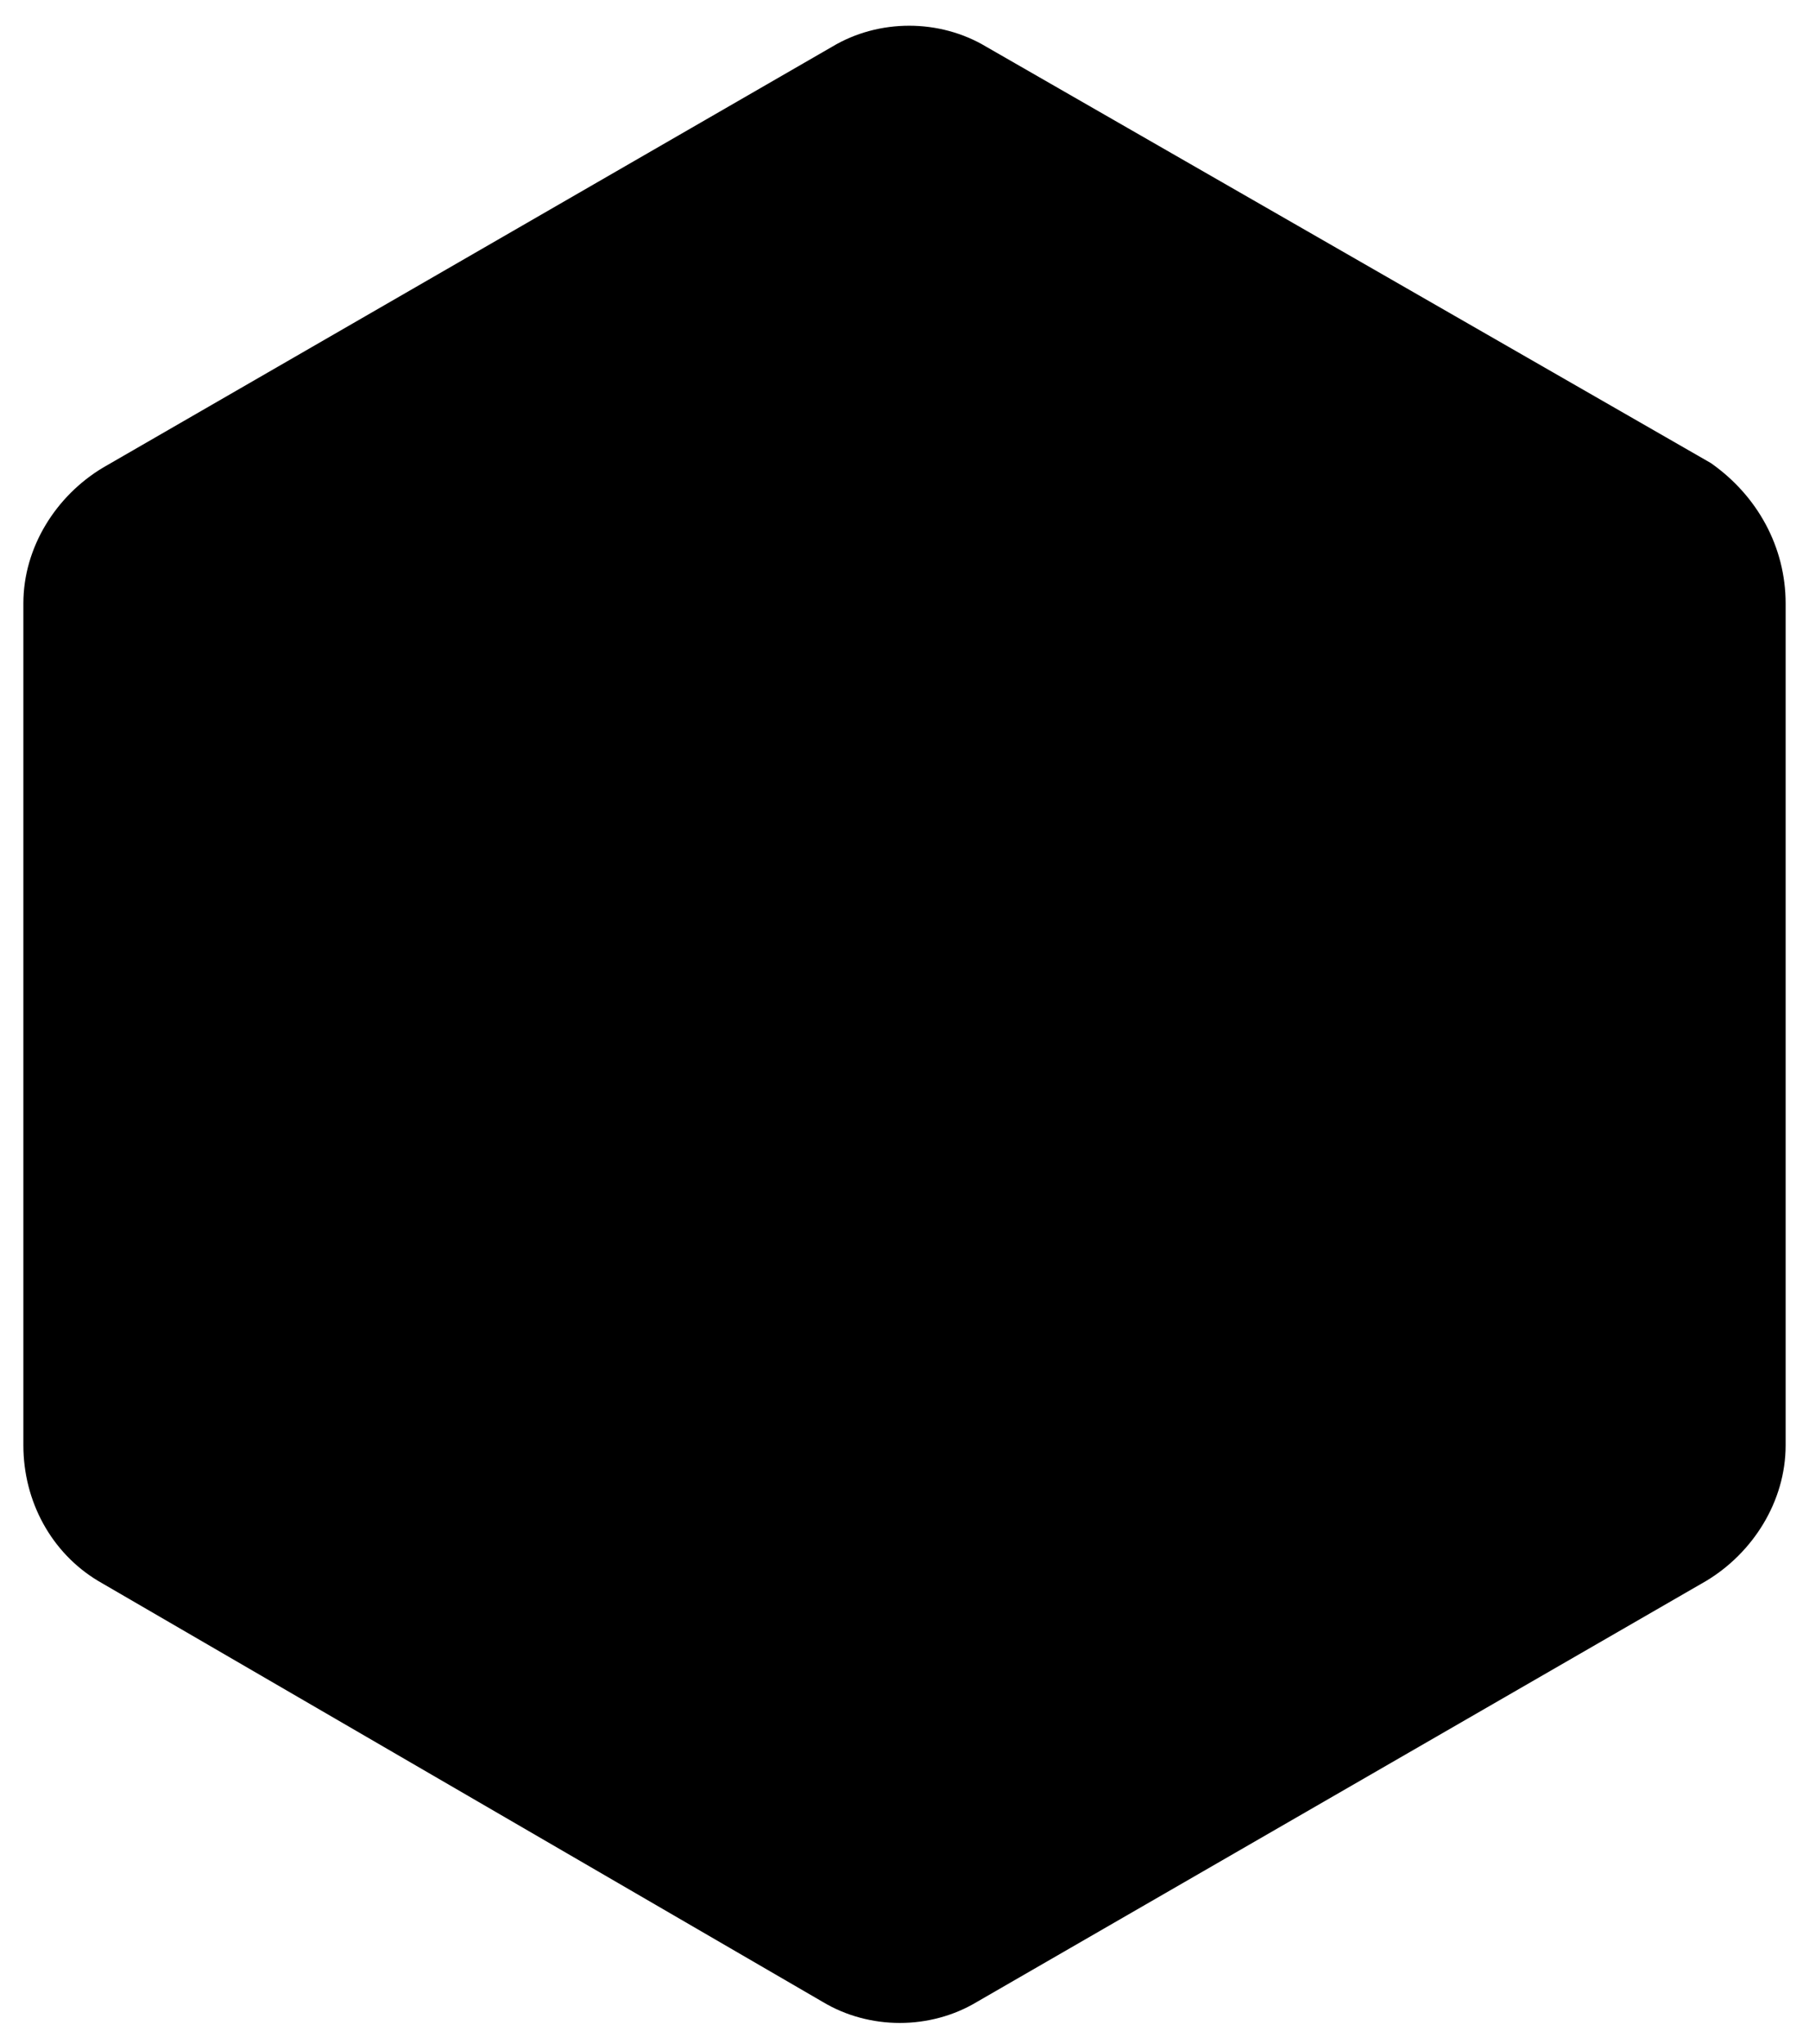 <?xml version="1.0" encoding="utf-8"?>
<!-- Generator: Adobe Illustrator 23.0.3, SVG Export Plug-In . SVG Version: 6.00 Build 0)  -->
<svg version="1.1" id="Layer_1" xmlns="http://www.w3.org/2000/svg" xmlns:xlink="http://www.w3.org/1999/xlink" x="0px" y="0px"
	 viewBox="0 0 38.7 43.7" style="enable-background:new 0 0 38.7 43.7;" xml:space="preserve">
<style type="text/css">
	.st0{fill:#FFFFFF;}
	.st1{fill:#7D671A;}
</style>
<path id="Path_24_1_" className="st0" d="M36.6,9.9L21.1,1c-1-0.6-2.3-0.6-3.3,0l-15.6,9c-1,0.6-1.7,1.7-1.7,2.9v18
	c0,1.2,0.6,2.3,1.6,2.9l15.5,9c1,0.6,2.3,0.6,3.3,0l15.6-9c1-0.6,1.7-1.7,1.7-2.9v-18C38.2,11.7,37.6,10.6,36.6,9.9z"/>
<g id="Group_3" transform="translate(99.68 0)">
	<path id="Path_24" className="st1" d="M-71,15.4l-8.4-4.9c-0.5-0.3-1.2-0.3-1.8,0l-8.4,4.9c-0.5,0.3-0.9,0.9-0.9,1.6v9.7
		c0,0.6,0.3,1.2,0.9,1.6l8.4,4.9c0.5,0.3,1.2,0.3,1.8,0l8.4-4.9c0.5-0.3,0.9-0.9,0.9-1.6V17C-70.1,16.3-70.5,15.7-71,15.4z
		 M-71.2,26.7c0,0.3-0.1,0.5-0.3,0.6l-8.4,4.9c-0.2,0.1-0.5,0.1-0.7,0l-8.4-4.9c-0.2-0.2-0.4-0.4-0.4-0.6v-9.7
		c0-0.3,0.1-0.5,0.3-0.6l8.4-4.9c0.2-0.1,0.5-0.1,0.7,0l8.4,4.9c0.2,0.1,0.3,0.3,0.3,0.6L-71.2,26.7z"/>
	<path id="Path_25" className="st1" d="M-73.8,21.2l-6.8-4v-4.2l-1.2,0.7v3.5l-4.9,2.8v-3.5l-1.2,0.8v8.9l1.2-0.7V22l6.8,4v4.6l1.2-0.7
		v-4l4.9-2.8v3.9l1.2-0.7v-8.9l-1.2,0.7C-73.8,18.1-73.8,21.2-73.8,21.2z M-80,21.6v3.1l-6.4-3.7l4.5-2.6v4.3l1.2-0.7v-3.6l6.4,3.8
		l-4.5,2.7V21L-80,21.6z"/>
</g>
</svg>
